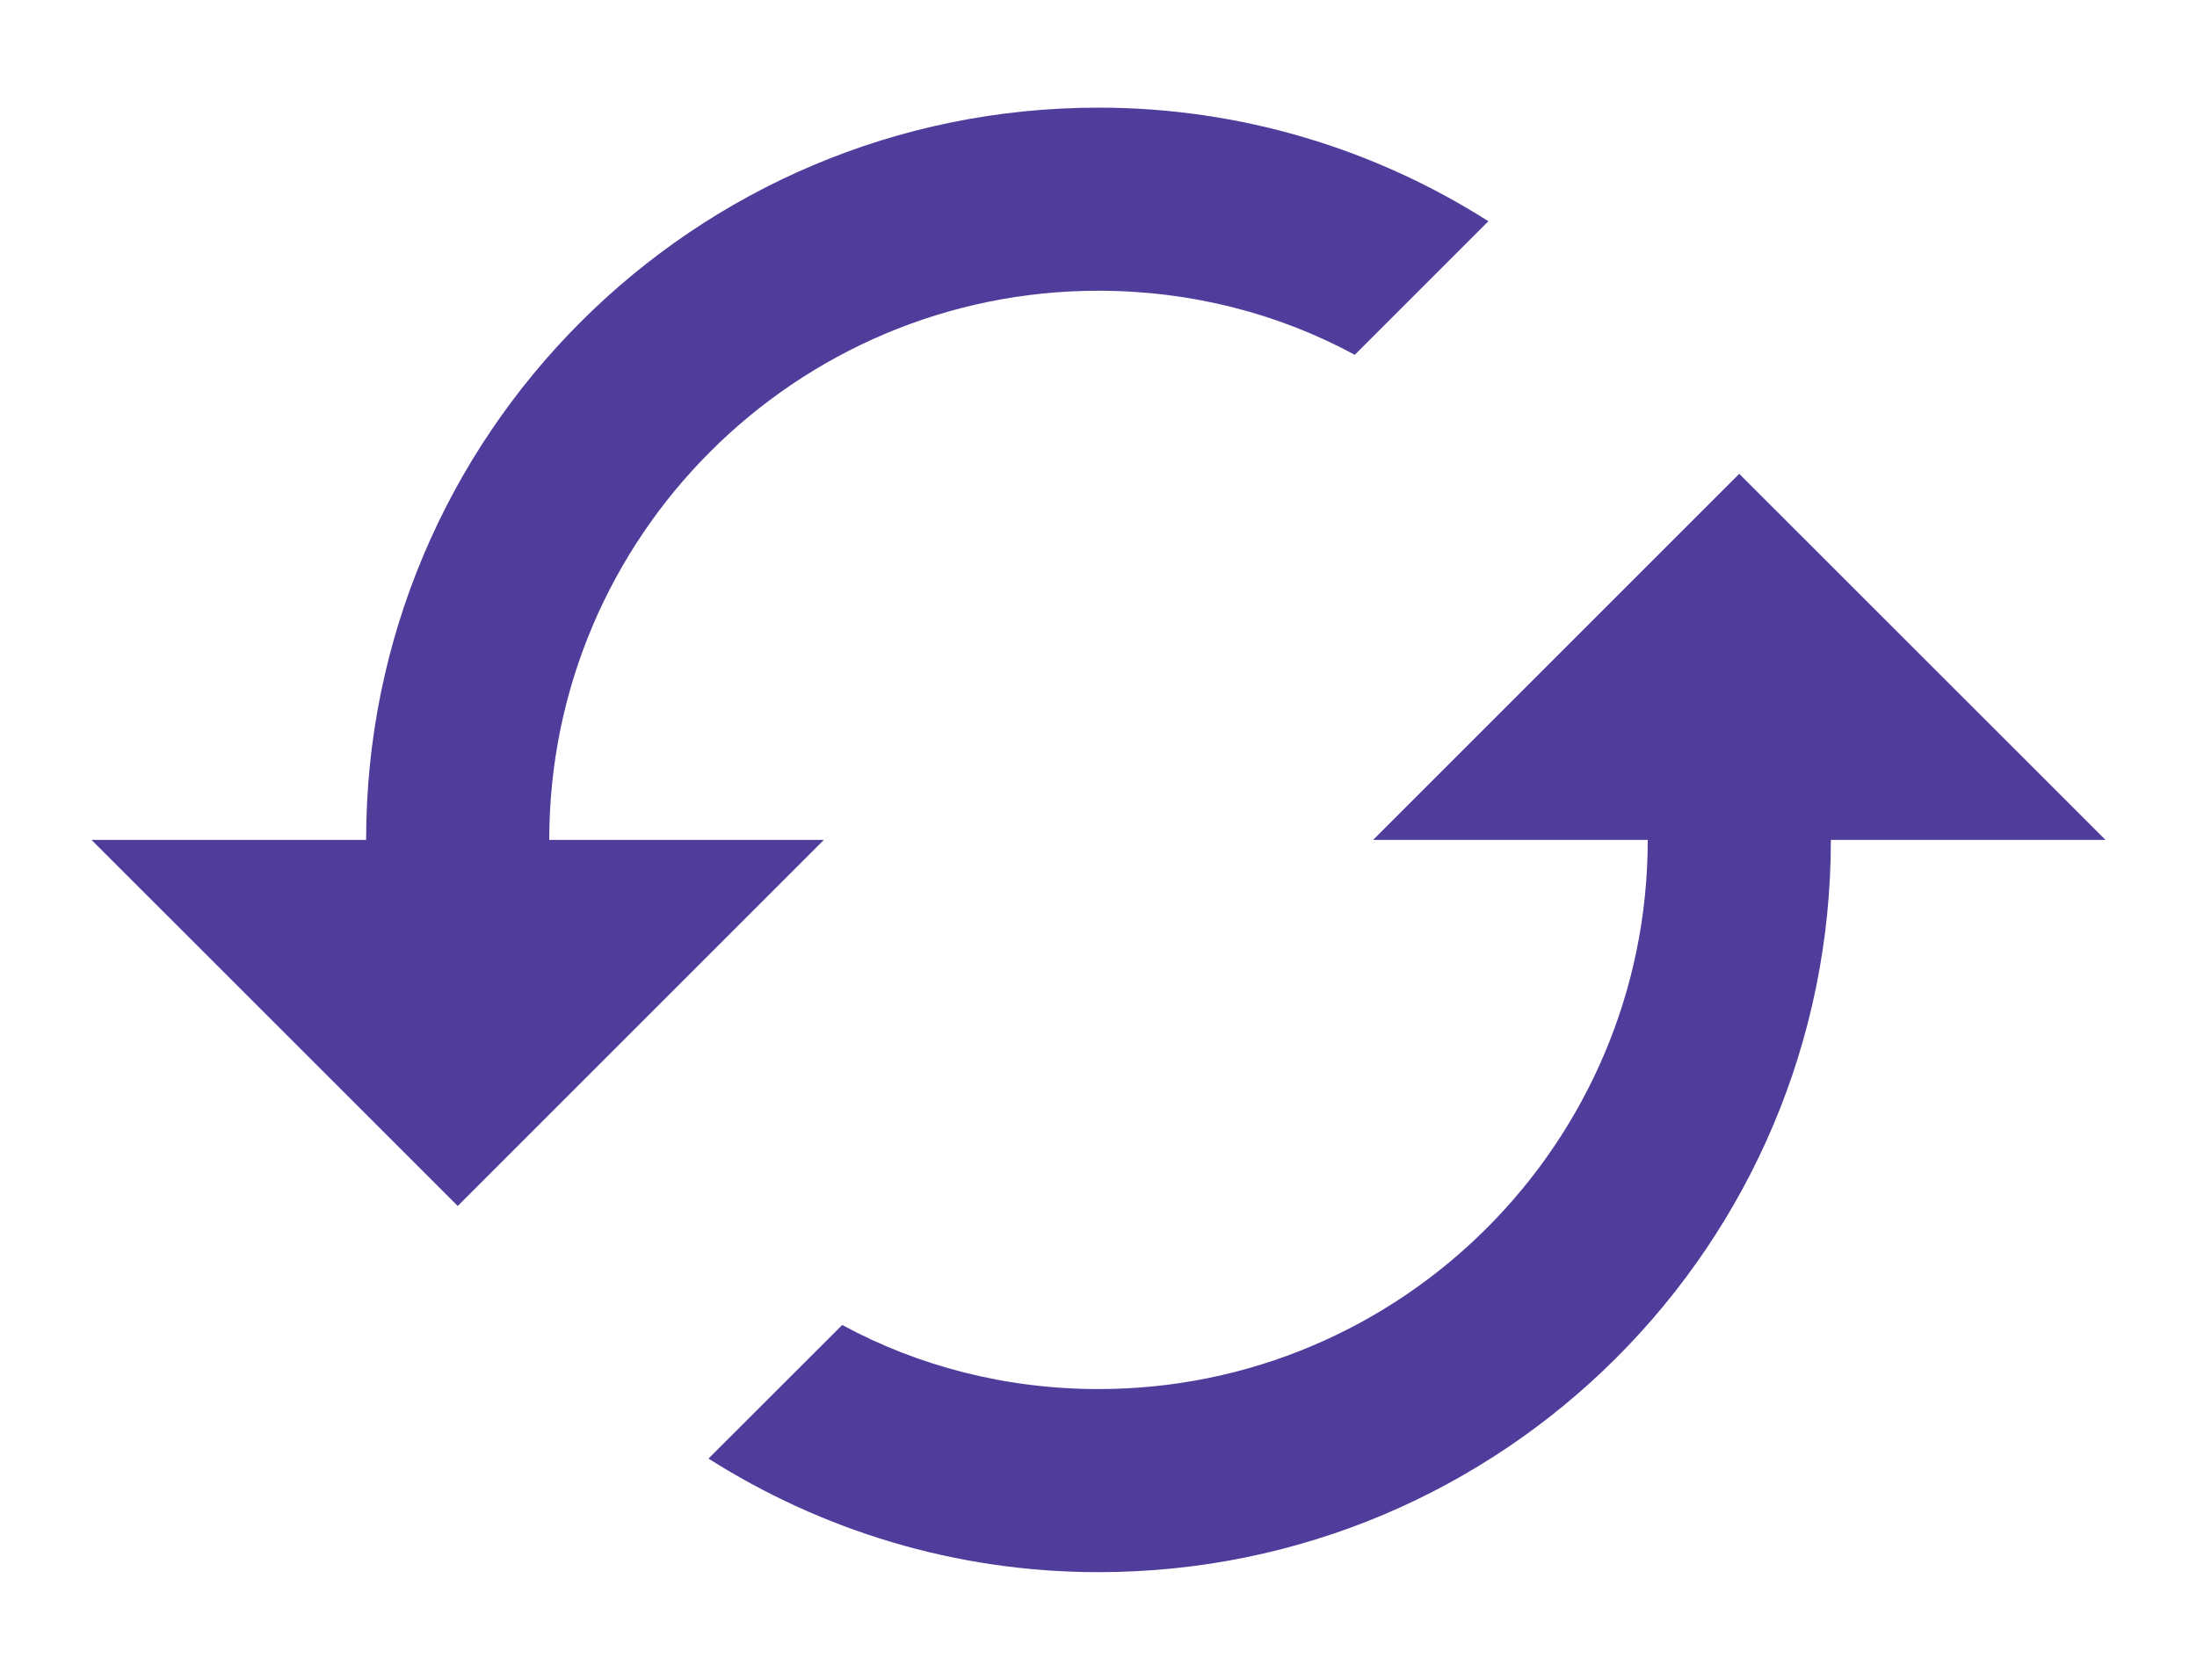 <svg width="17" height="13" viewBox="0 0 17 13" fill="none" xmlns="http://www.w3.org/2000/svg">
<path d="M13.458 3.667L10.625 6.5H12.75C12.75 8.845 10.845 10.75 8.5 10.75C7.785 10.75 7.104 10.573 6.517 10.254L5.482 11.288C6.354 11.841 7.388 12.167 8.5 12.167C11.631 12.167 14.167 9.631 14.167 6.5H16.292L13.458 3.667ZM4.25 6.5C4.25 4.155 6.155 2.25 8.5 2.25C9.215 2.25 9.895 2.427 10.483 2.746L11.517 1.712C10.646 1.159 9.612 0.833 8.5 0.833C5.369 0.833 2.833 3.369 2.833 6.5H0.708L3.542 9.333L6.375 6.5H4.25Z" fill="#503D9B"/>
</svg>
